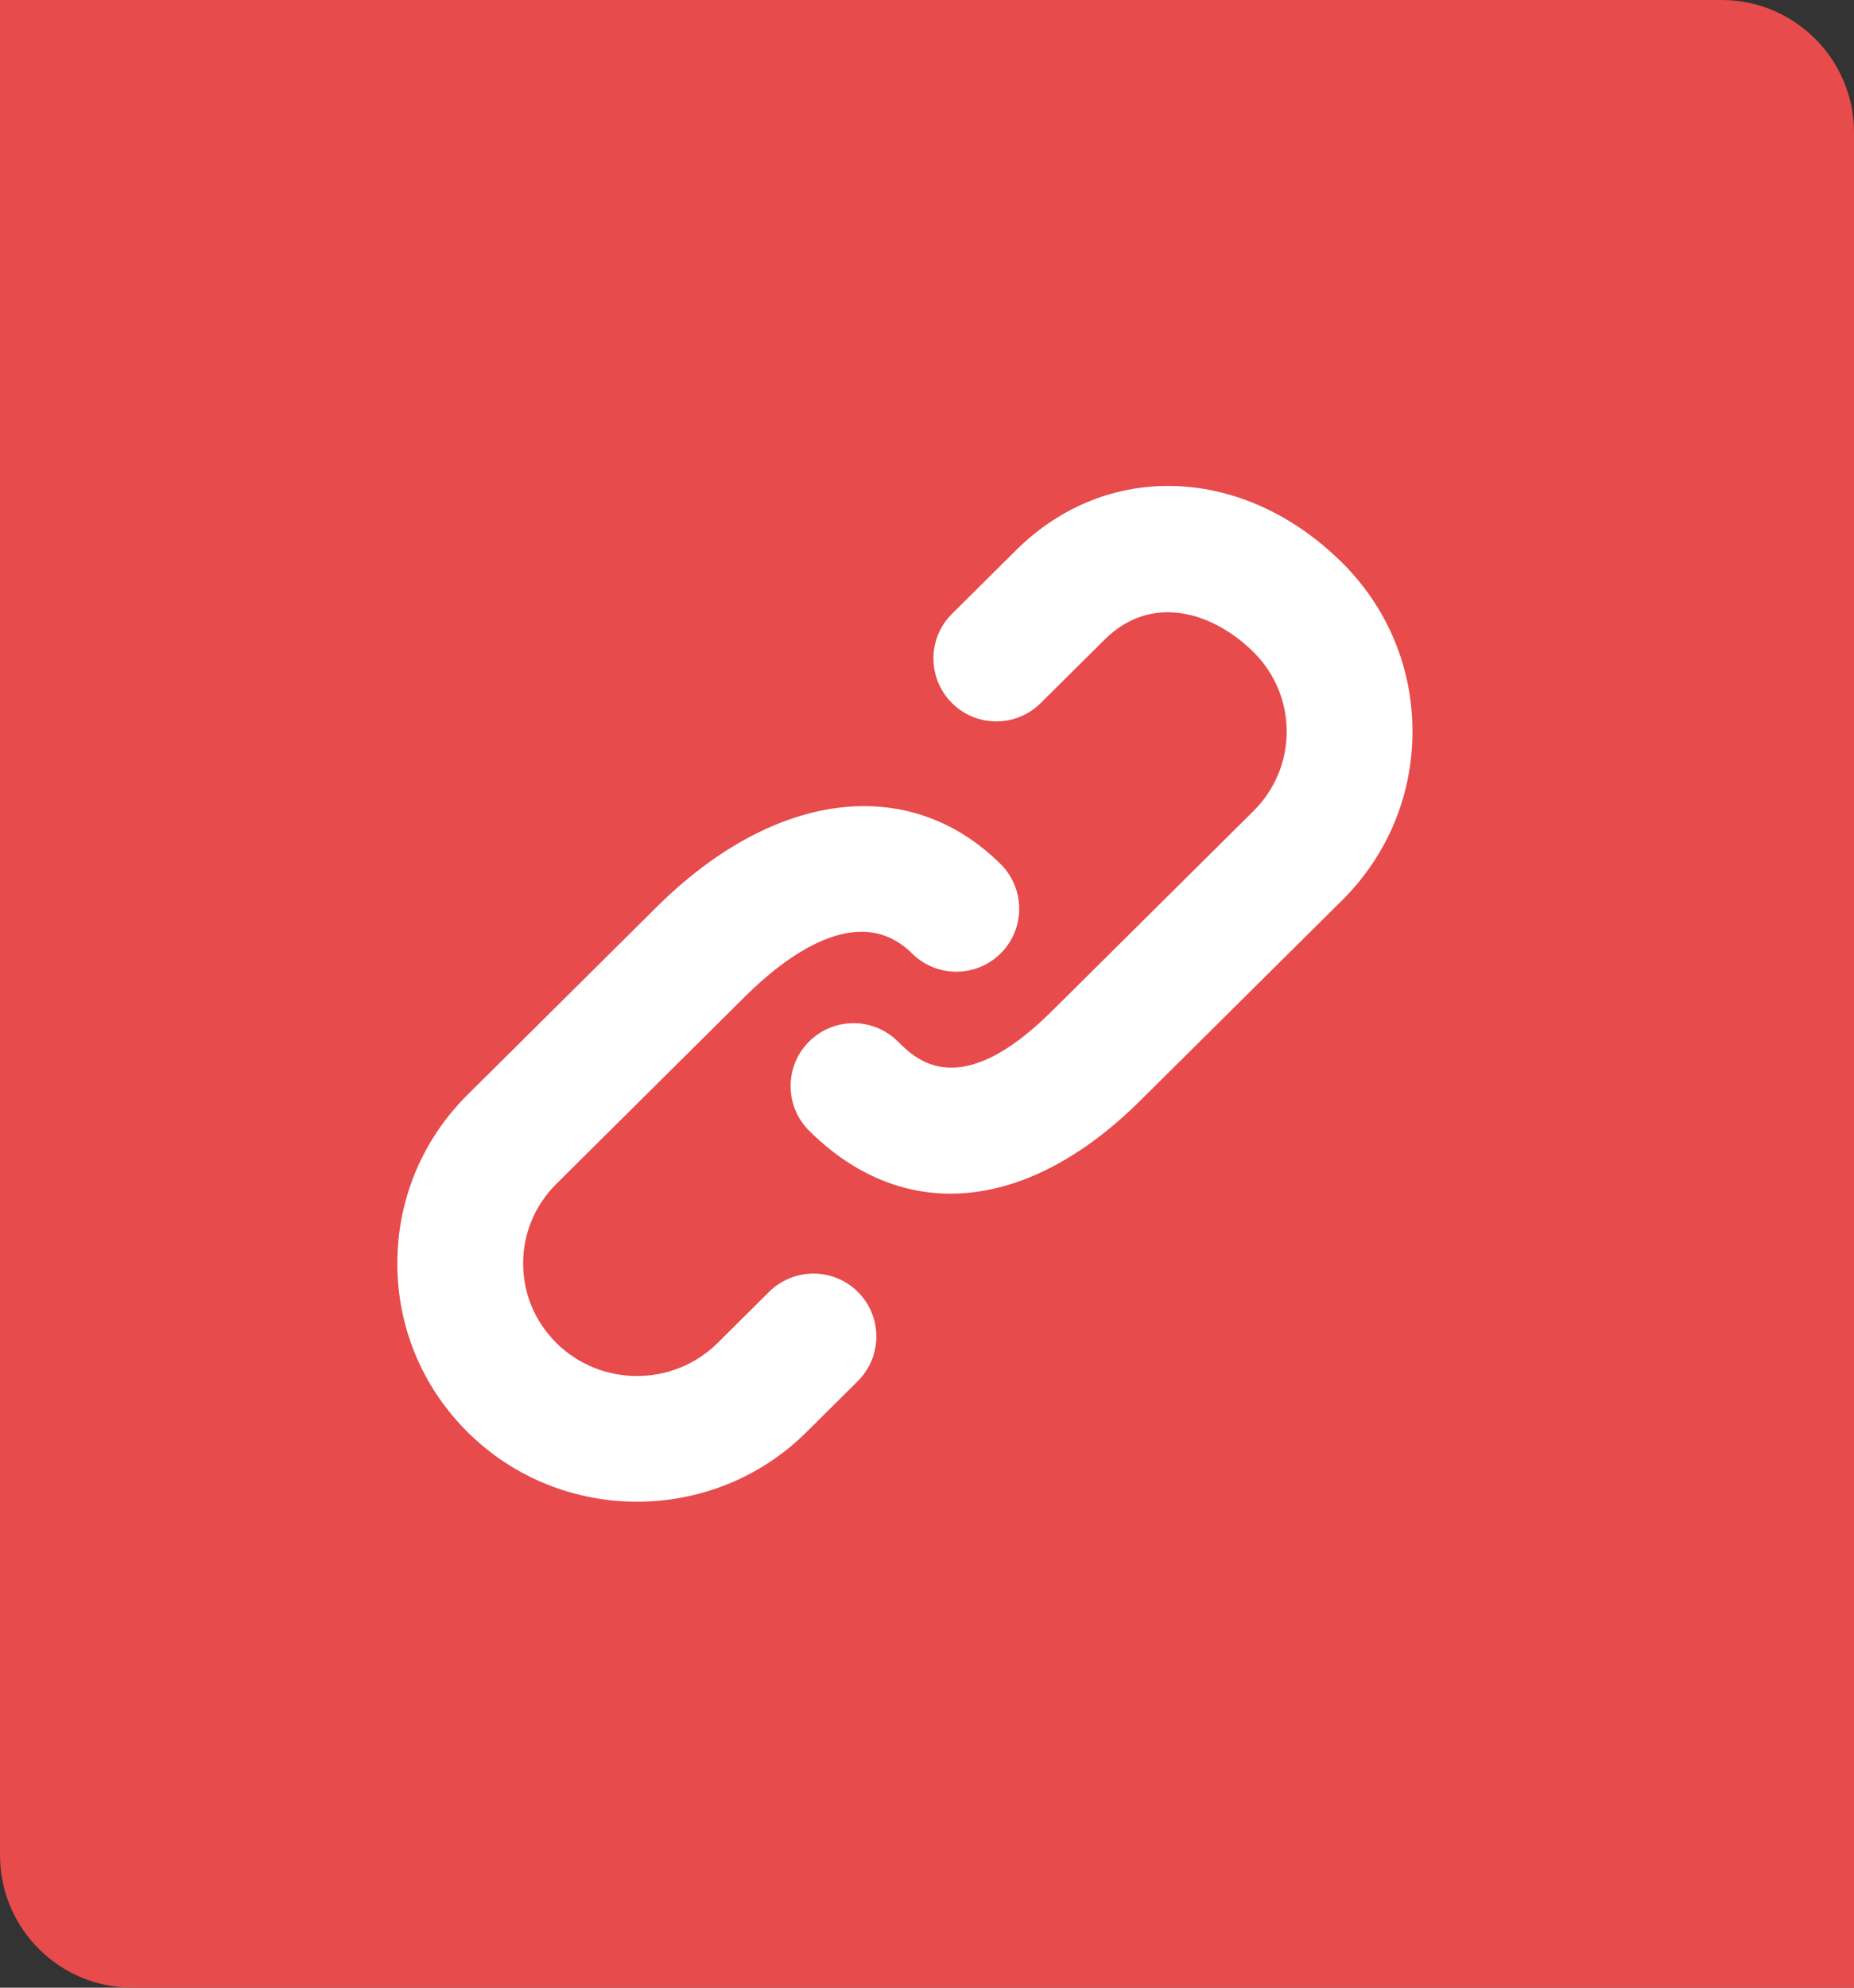 <?xml version="1.0" encoding="utf-8"?>
<!-- Generator: Adobe Illustrator 17.0.0, SVG Export Plug-In . SVG Version: 6.00 Build 0)  -->
<!DOCTYPE svg PUBLIC "-//W3C//DTD SVG 1.1//EN" "http://www.w3.org/Graphics/SVG/1.1/DTD/svg11.dtd">
<svg version="1.1" id="Layer_1" xmlns="http://www.w3.org/2000/svg" xmlns:xlink="http://www.w3.org/1999/xlink" x="0px" y="0px"
	 width="42px" height="45px" viewBox="0 0 42 45" enable-background="new 0 0 42 45" xml:space="preserve">
<rect x="0" y="0" width="42" height="45" fill="#333333" stroke="none"/>
<g>
	<path fill-rule="evenodd" clip-rule="evenodd" fill="#E74B4B" d="M0,0h39c1.657,0,3,1.343,3,3v39c0,1.657,0,3,0,3H3
		c-1.657,0-3-1.343-3-3V0z"/>
	<path fill="#FFFFFF" d="M17.423,29.247l-1.164,1.155c-1.009,1-2.649,1.001-3.657,0c-0.484-0.481-0.751-1.119-0.751-1.799
		c0-0.679,0.267-1.318,0.751-1.799l4.283-4.25c0.888-0.88,2.558-2.177,3.775-0.969c0.559,0.555,1.461,0.551,2.015-0.007
		c0.555-0.558,0.551-1.461-0.007-2.015c-2.069-2.053-5.127-1.673-7.79,0.969l-4.284,4.25c-1.028,1.02-1.593,2.377-1.593,3.821
		c0,1.444,0.566,2.801,1.594,3.821c1.057,1.049,2.446,1.574,3.836,1.574c1.39,0,2.779-0.524,3.837-1.574l1.164-1.156
		c0.558-0.554,0.561-1.457,0.007-2.015C18.885,28.696,17.982,28.693,17.423,29.247z M30.404,12.739
		c-2.222-2.205-5.329-2.325-7.386-0.283l-1.451,1.44c-0.559,0.554-0.562,1.456-0.007,2.015c0.555,0.559,1.457,0.562,2.015,0.007
		l1.45-1.439c1.066-1.058,2.461-0.619,3.371,0.283c0.485,0.481,0.752,1.12,0.752,1.799c0,0.679-0.267,1.318-0.751,1.799l-4.57,4.533
		c-2.089,2.073-3.07,1.1-3.488,0.685c-0.559-0.555-1.46-0.551-2.015,0.007c-0.555,0.558-0.551,1.461,0.007,2.015
		c0.959,0.952,2.054,1.424,3.202,1.424c1.405,0,2.89-0.708,4.301-2.109l4.57-4.533c1.028-1.02,1.594-2.377,1.594-3.822
		C31.999,15.117,31.433,13.76,30.404,12.739z"/>
</g>
</svg>
